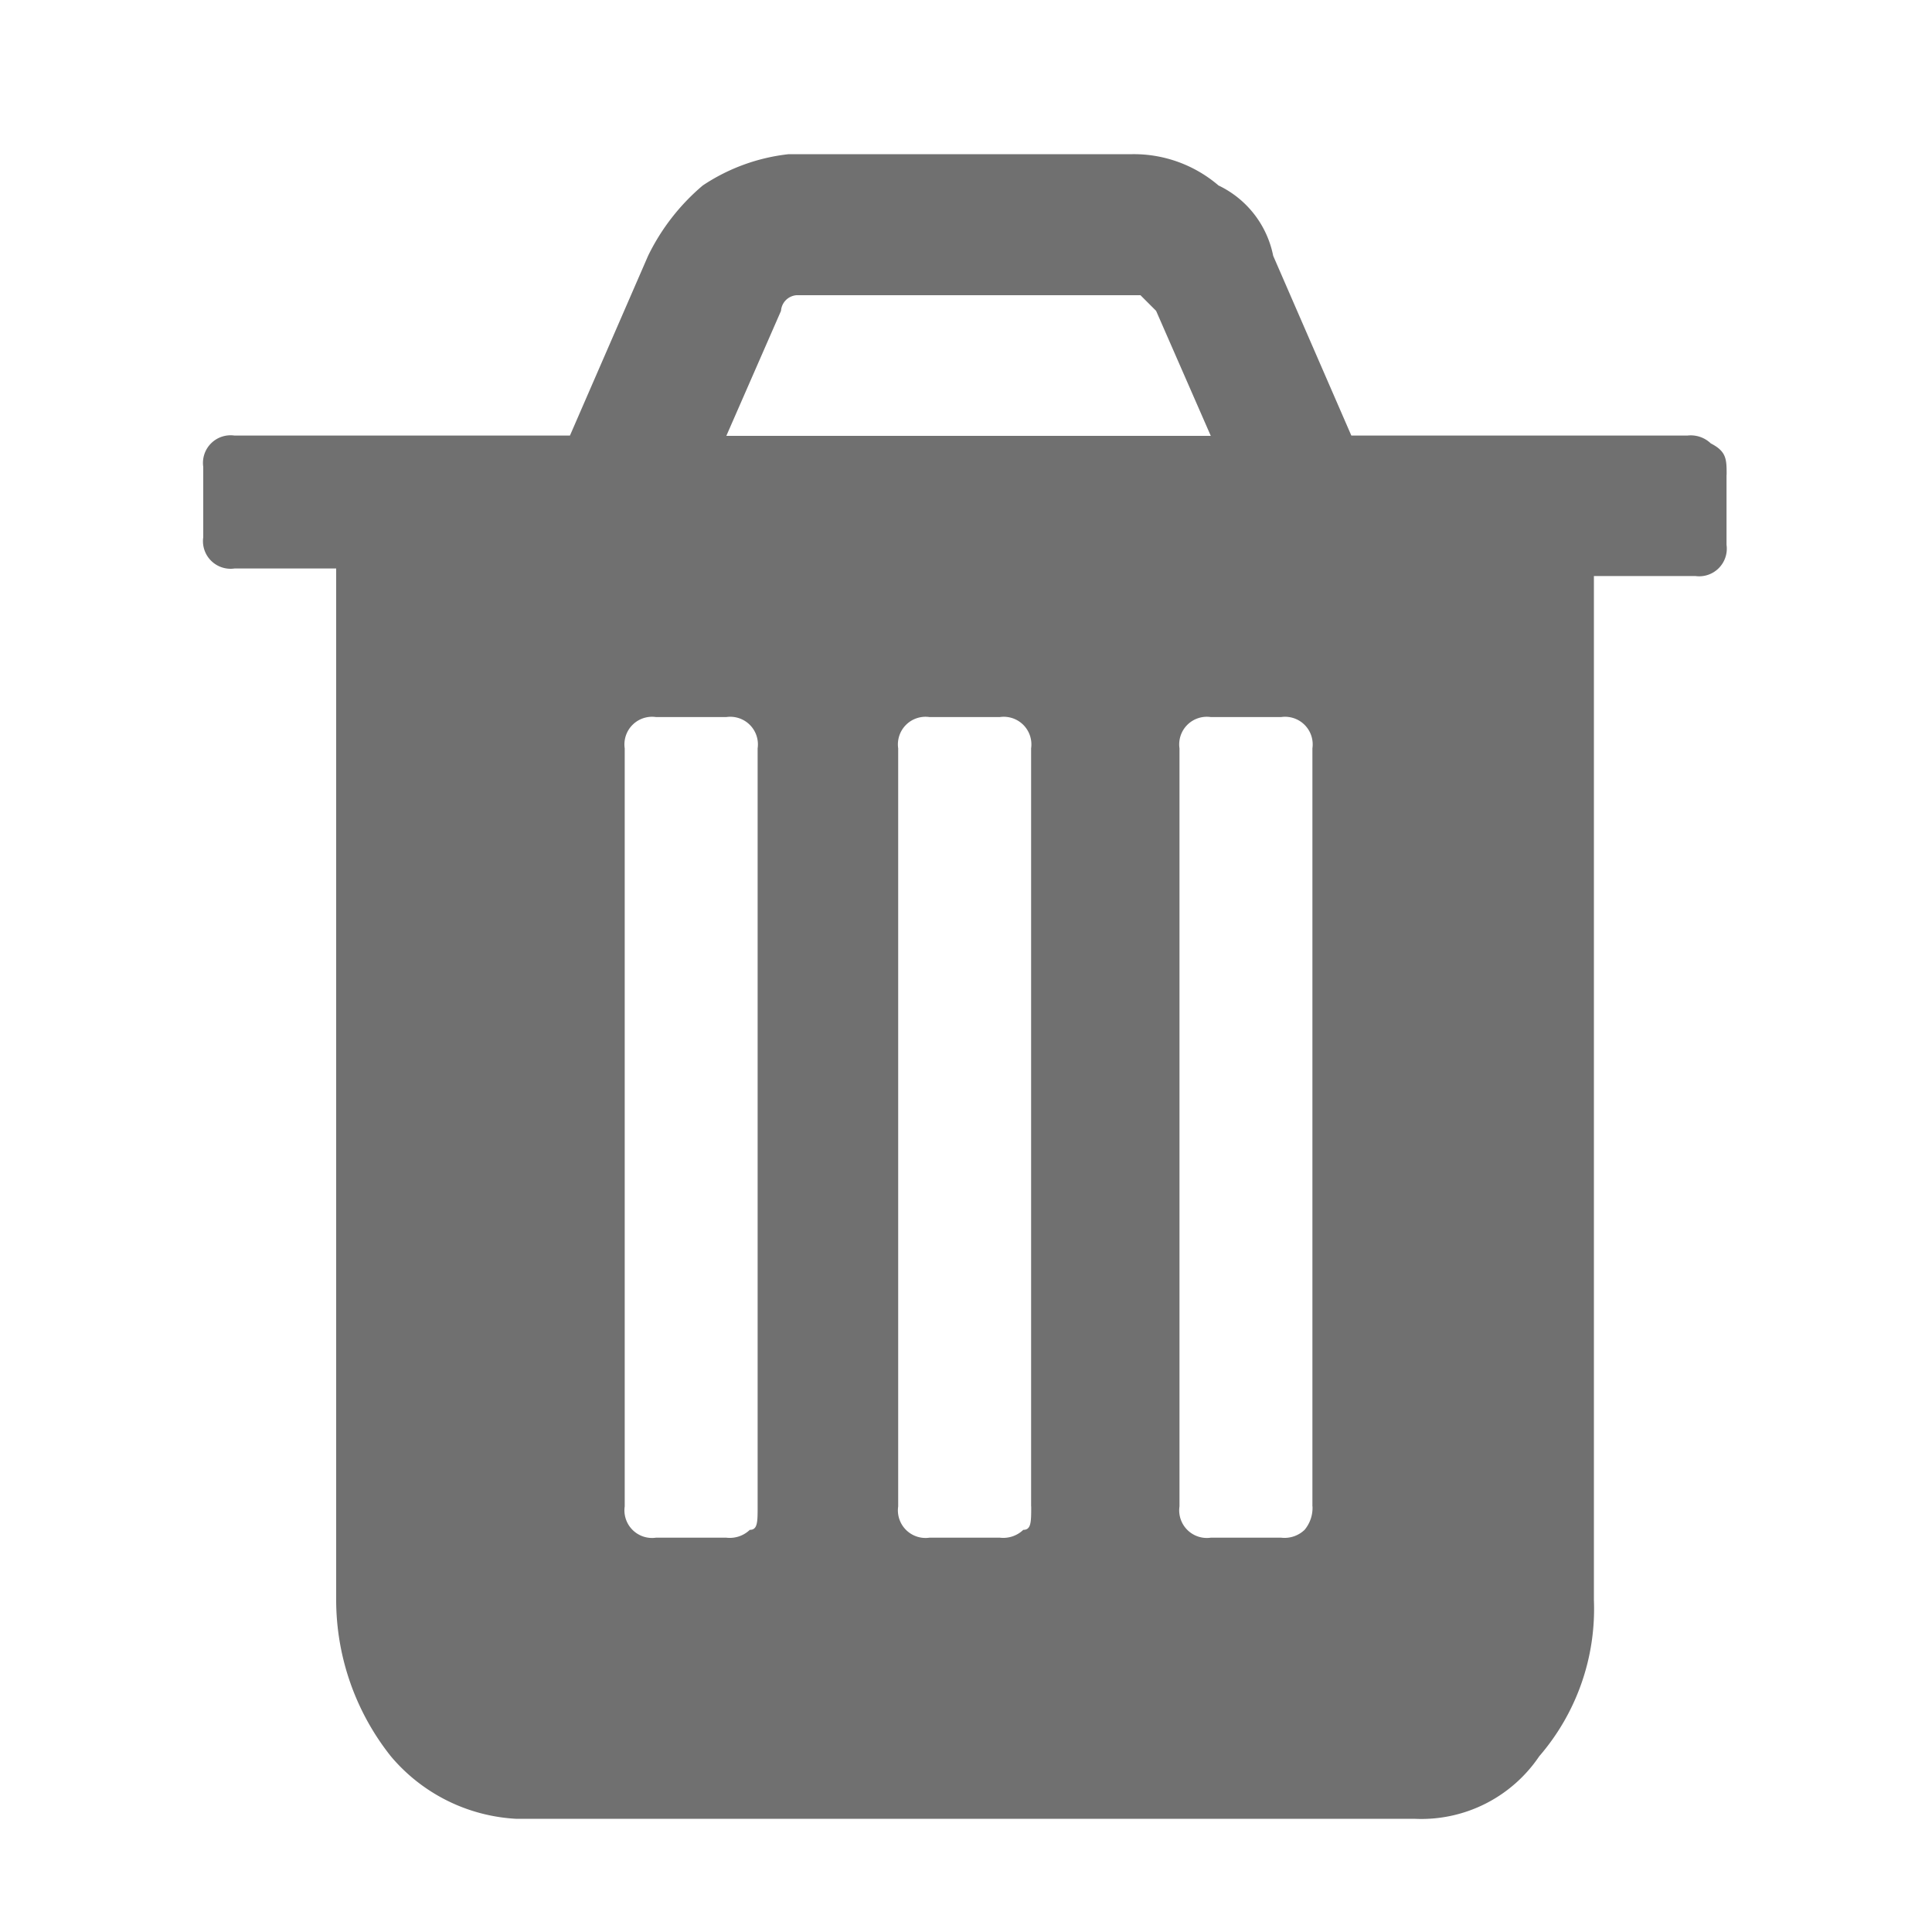 <svg xmlns="http://www.w3.org/2000/svg" width="20" height="20" viewBox="0 0 20 20"><path fill="none" d="M0 0h20v20H0z"/><path d="M7.843 15.594V7.747a.286.286 0 00-.324-.324h-.728a.286.286 0 00-.324.324v7.847a.286.286 0 00.324.324h.728a.3.3 0 00.243-.081c.081 0 .081-.081.081-.243zm2.831 0V7.747a.286.286 0 00-.324-.324h-.728a.286.286 0 00-.324.324v7.847a.286.286 0 00.324.324h.728a.3.3 0 00.243-.081c.082 0 .082-.081.082-.243zm2.912 0V7.747a.286.286 0 00-.324-.324h-.728a.286.286 0 00-.324.324v7.847a.286.286 0 00.324.324h.728a.3.3 0 00.243-.081.355.355 0 00.082-.243zM7.519 4.512h5.015l-.566-1.294-.162-.162H8.247a.174.174 0 00-.162.162zm10.354.4v.728a.286.286 0 01-.323.323H16.5v10.6a2.332 2.332 0 01-.566 1.618 1.472 1.472 0 01-1.294.647h-9.3a1.823 1.823 0 01-1.294-.647 2.605 2.605 0 01-.566-1.618V5.885H2.428a.286.286 0 01-.324-.324v-.728a.286.286 0 01.324-.324H5.9l.809-1.861a2.23 2.23 0 01.566-.728 1.991 1.991 0 01.89-.324h3.559a1.347 1.347 0 01.89.324 1.029 1.029 0 01.566.728l.809 1.861h3.478a.3.3 0 01.243.081c.164.084.164.165.164.327z" fill="#707070"/></svg>
